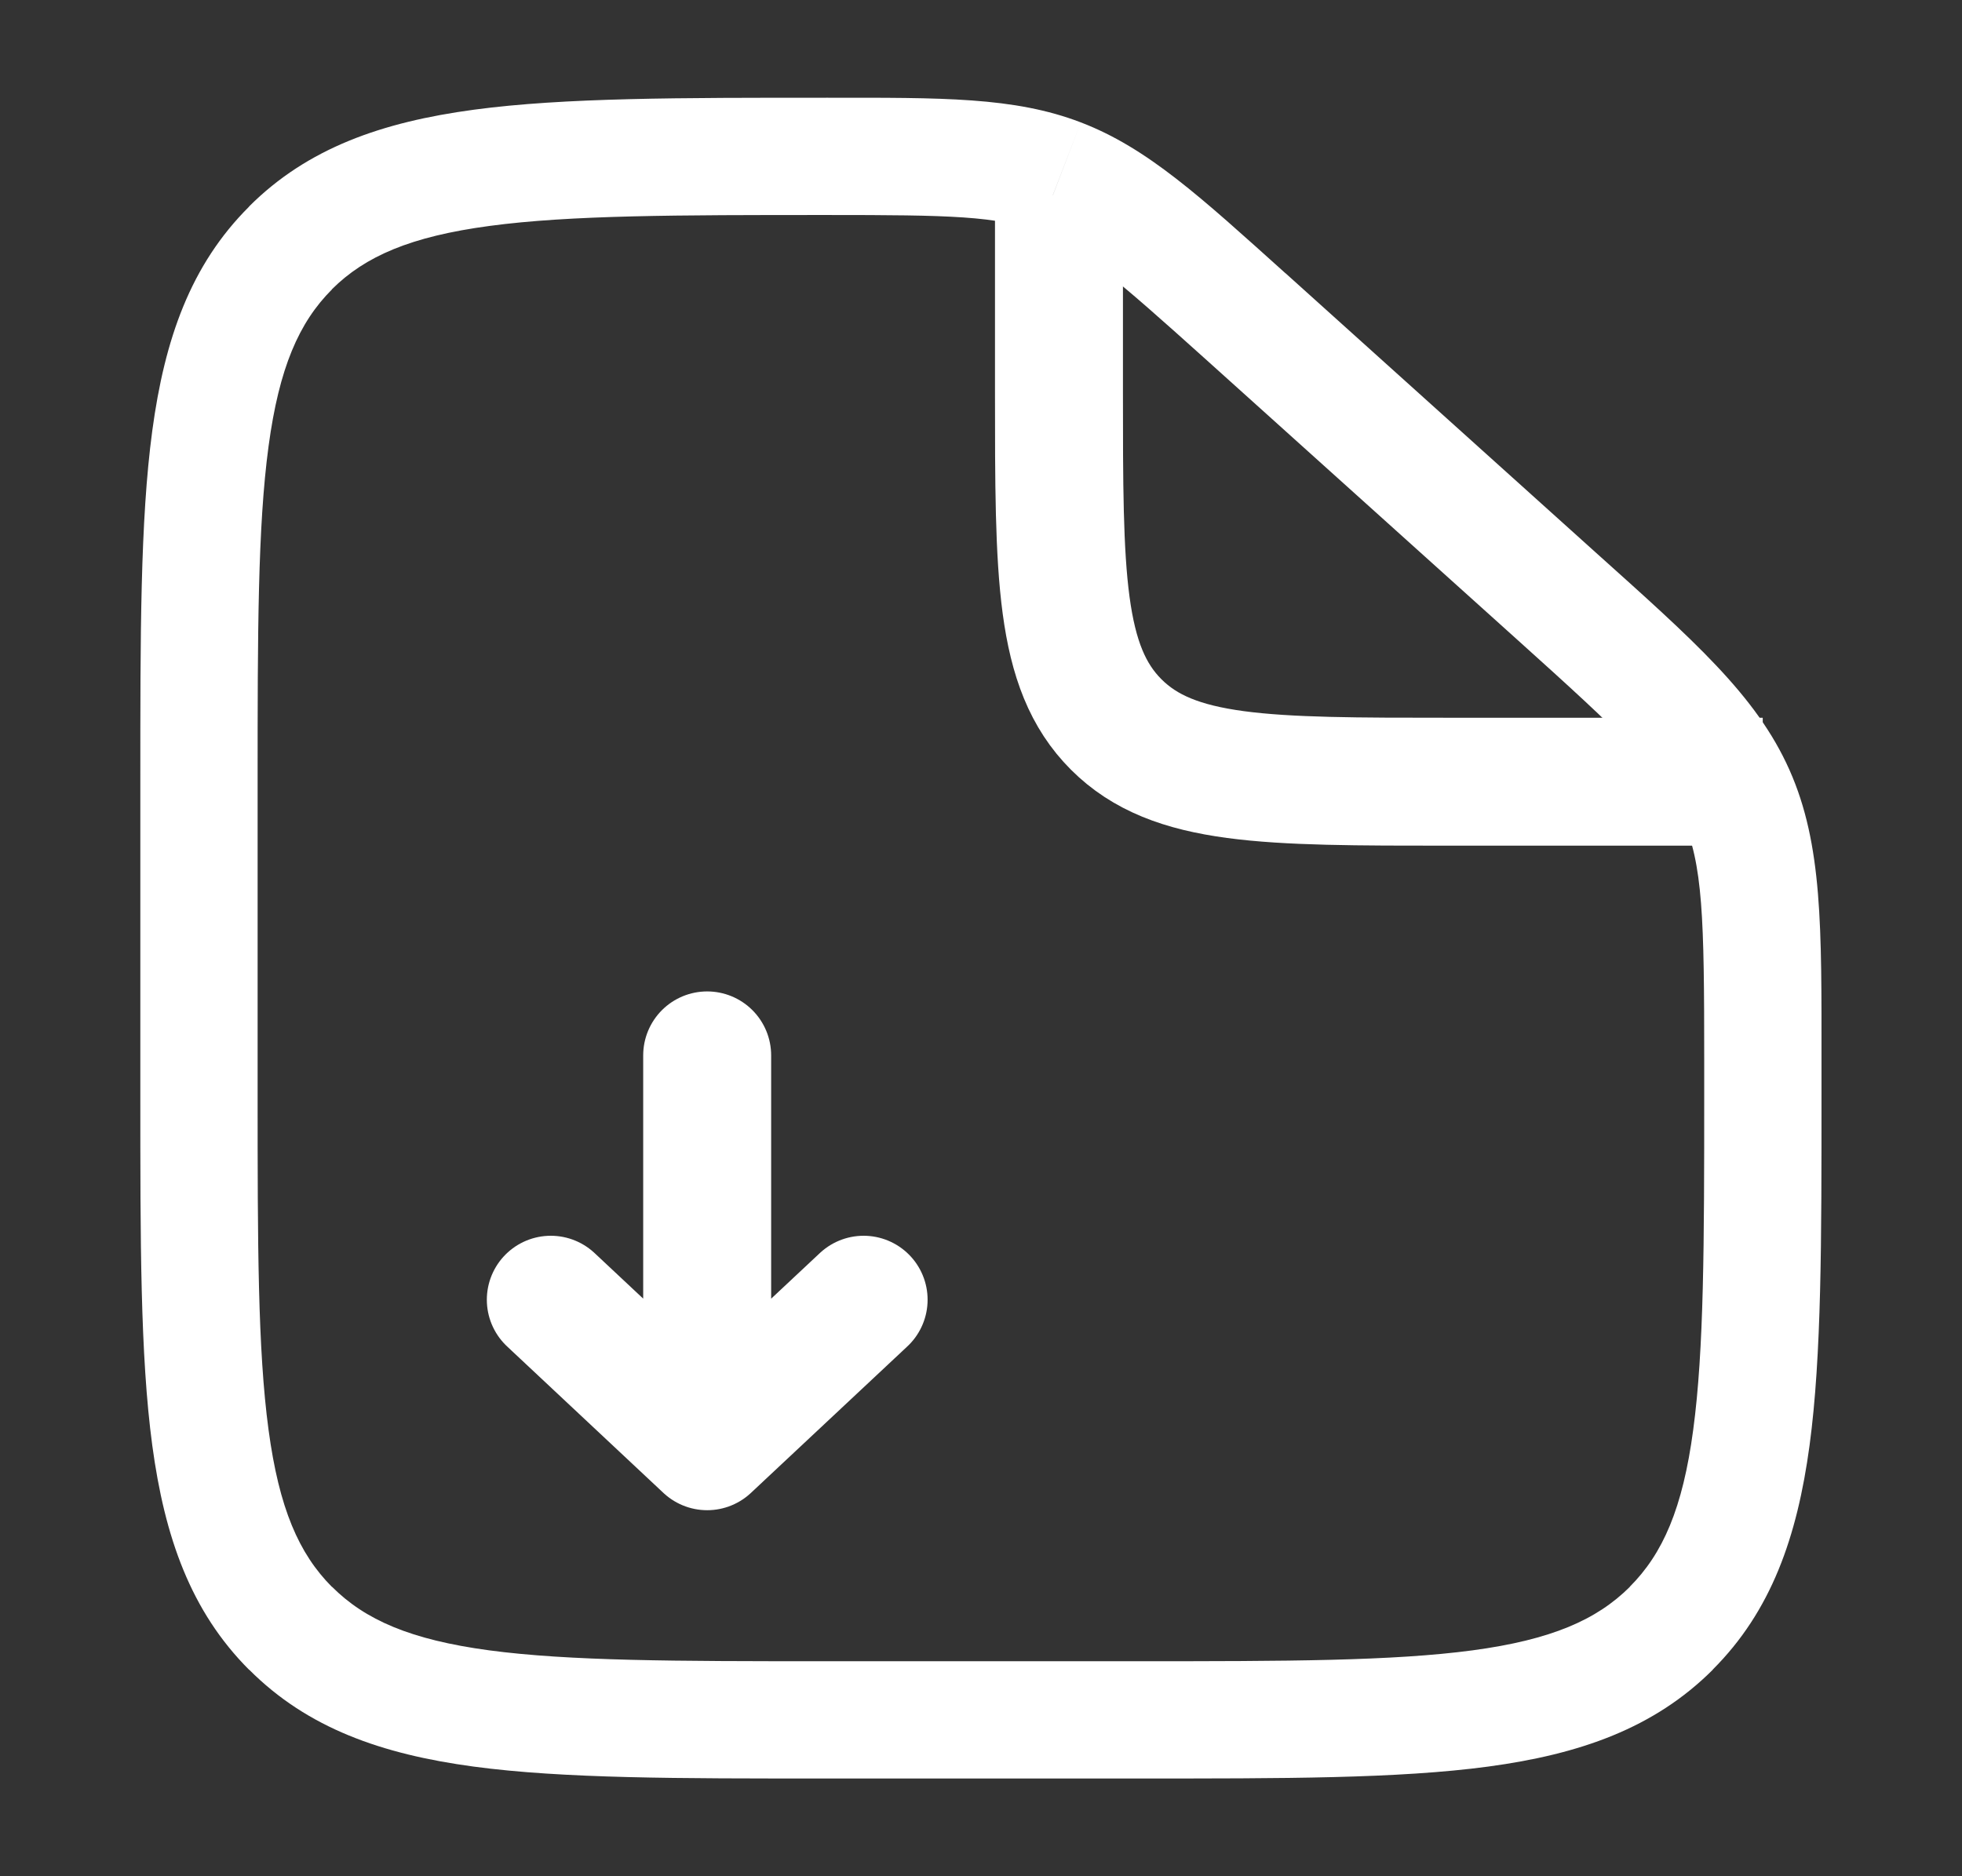 <svg width="23" height="22" viewBox="0 0 23 22" fill="none" xmlns="http://www.w3.org/2000/svg">
<rect x="0" y="0" width="23" height="22" fill="#333333" stroke="none"/>
<path d="M13.332 19.479H9.665V20.854H13.332V19.479ZM3.02 12.833V9.166H1.645V12.833H3.02ZM19.978 12.432V12.833H21.353V12.432H19.978ZM14.149 4.226L17.778 7.493L18.697 6.47L15.069 3.203L14.149 4.226ZM21.353 12.432C21.353 10.884 21.367 9.903 20.977 9.027L19.72 9.587C19.964 10.135 19.978 10.763 19.978 12.432H21.353ZM17.778 7.493C19.018 8.609 19.476 9.04 19.72 9.587L20.977 9.027C20.587 8.15 19.849 7.505 18.697 6.47L17.778 7.493ZM9.693 2.521C11.143 2.521 11.69 2.532 12.177 2.719L12.67 1.435C11.889 1.135 11.039 1.146 9.693 1.146V2.521ZM15.069 3.204C14.074 2.309 13.451 1.734 12.67 1.435L12.178 2.719C12.666 2.906 13.076 3.261 14.149 4.226L15.069 3.204ZM9.665 19.479C7.917 19.479 6.676 19.477 5.733 19.351C4.812 19.227 4.28 18.994 3.892 18.606L2.921 19.578C3.606 20.265 4.476 20.569 5.55 20.714C6.605 20.856 7.957 20.854 9.665 20.854V19.479ZM1.645 12.833C1.645 14.542 1.643 15.893 1.785 16.948C1.93 18.022 2.234 18.892 2.92 19.579L3.891 18.607C3.504 18.218 3.272 17.687 3.148 16.765C3.021 15.823 3.02 14.581 3.02 12.833H1.645ZM13.332 20.854C15.041 20.854 16.392 20.856 17.447 20.714C18.521 20.569 19.391 20.265 20.078 19.579L19.106 18.607C18.717 18.994 18.186 19.227 17.264 19.351C16.322 19.477 15.08 19.479 13.332 19.479V20.854ZM19.978 12.833C19.978 14.581 19.976 15.823 19.849 16.766C19.726 17.687 19.493 18.218 19.105 18.606L20.077 19.578C20.764 18.892 21.068 18.022 21.213 16.948C21.355 15.894 21.353 14.542 21.353 12.833H19.978ZM3.02 9.166C3.02 7.418 3.021 6.177 3.148 5.234C3.272 4.313 3.504 3.781 3.892 3.393L2.921 2.422C2.233 3.107 1.93 3.977 1.785 5.051C1.643 6.106 1.645 7.458 1.645 9.166H3.02ZM9.693 1.146C7.974 1.146 6.617 1.144 5.558 1.286C4.479 1.431 3.606 1.735 2.92 2.421L3.891 3.392C4.28 3.005 4.813 2.773 5.74 2.649C6.687 2.522 7.936 2.521 9.693 2.521V1.146Z" fill="white"/>
<path d="M12.414 2.291V4.583C12.414 6.743 12.414 7.824 13.085 8.495C13.756 9.166 14.837 9.166 16.997 9.166H20.664" stroke="white" stroke-width="1.5"/>
<path d="M8.29 12.375V16.958M8.29 16.958L10.124 15.24M8.29 16.958L6.457 15.24" stroke="white" stroke-width="1.5" stroke-linecap="round" stroke-linejoin="round"/>
</svg>
